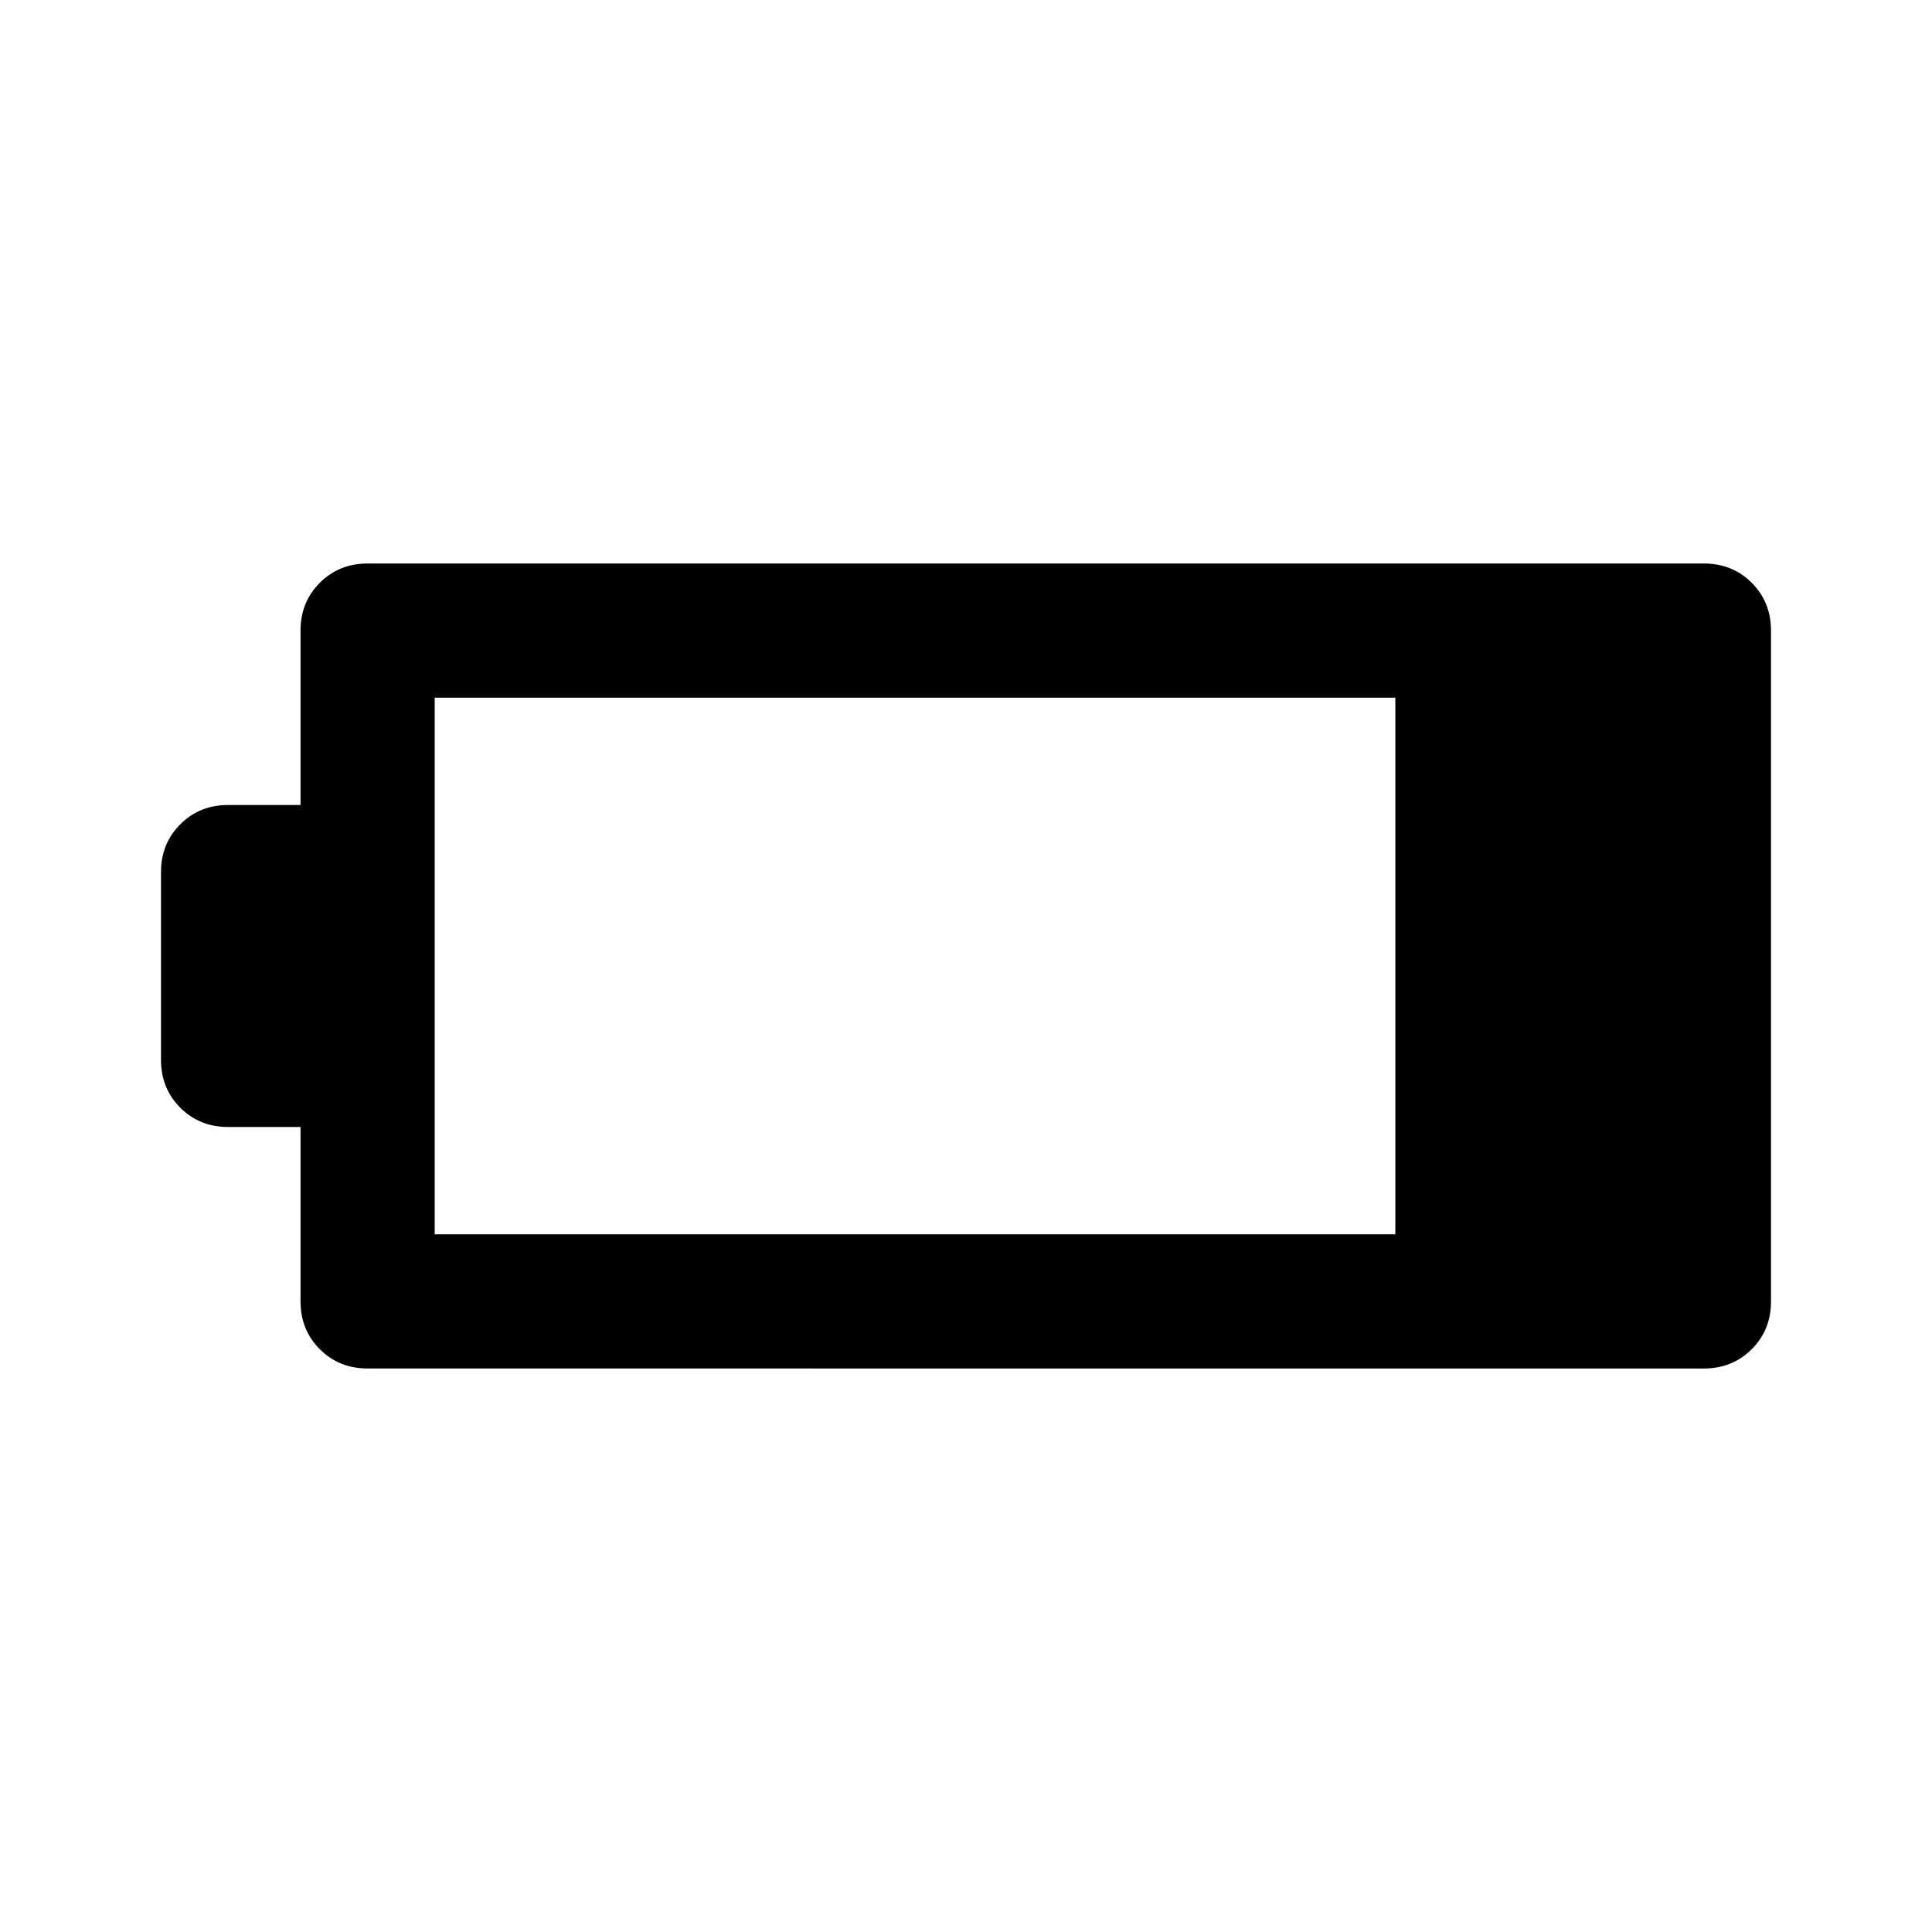 <svg xmlns="http://www.w3.org/2000/svg" height="40" viewBox="0 -960 960 960" width="40"><path d="M182.666-280q-14.166 0-23.75-9.583-9.583-9.584-9.583-23.75V-400h-36q-14.166 0-23.75-9.583Q80-419.167 80-433.333v-93.334q0-14.166 9.583-23.75Q99.167-560 113.333-560h36v-86.667q0-14.166 9.583-23.75Q168.5-680 182.666-680h664.001q14.166 0 23.75 9.583 9.583 9.584 9.583 23.75v333.334q0 14.166-9.583 23.75-9.584 9.583-23.75 9.583H182.666Zm33.333-66.666h477.335v-266.668H215.999v266.668Z"/></svg>